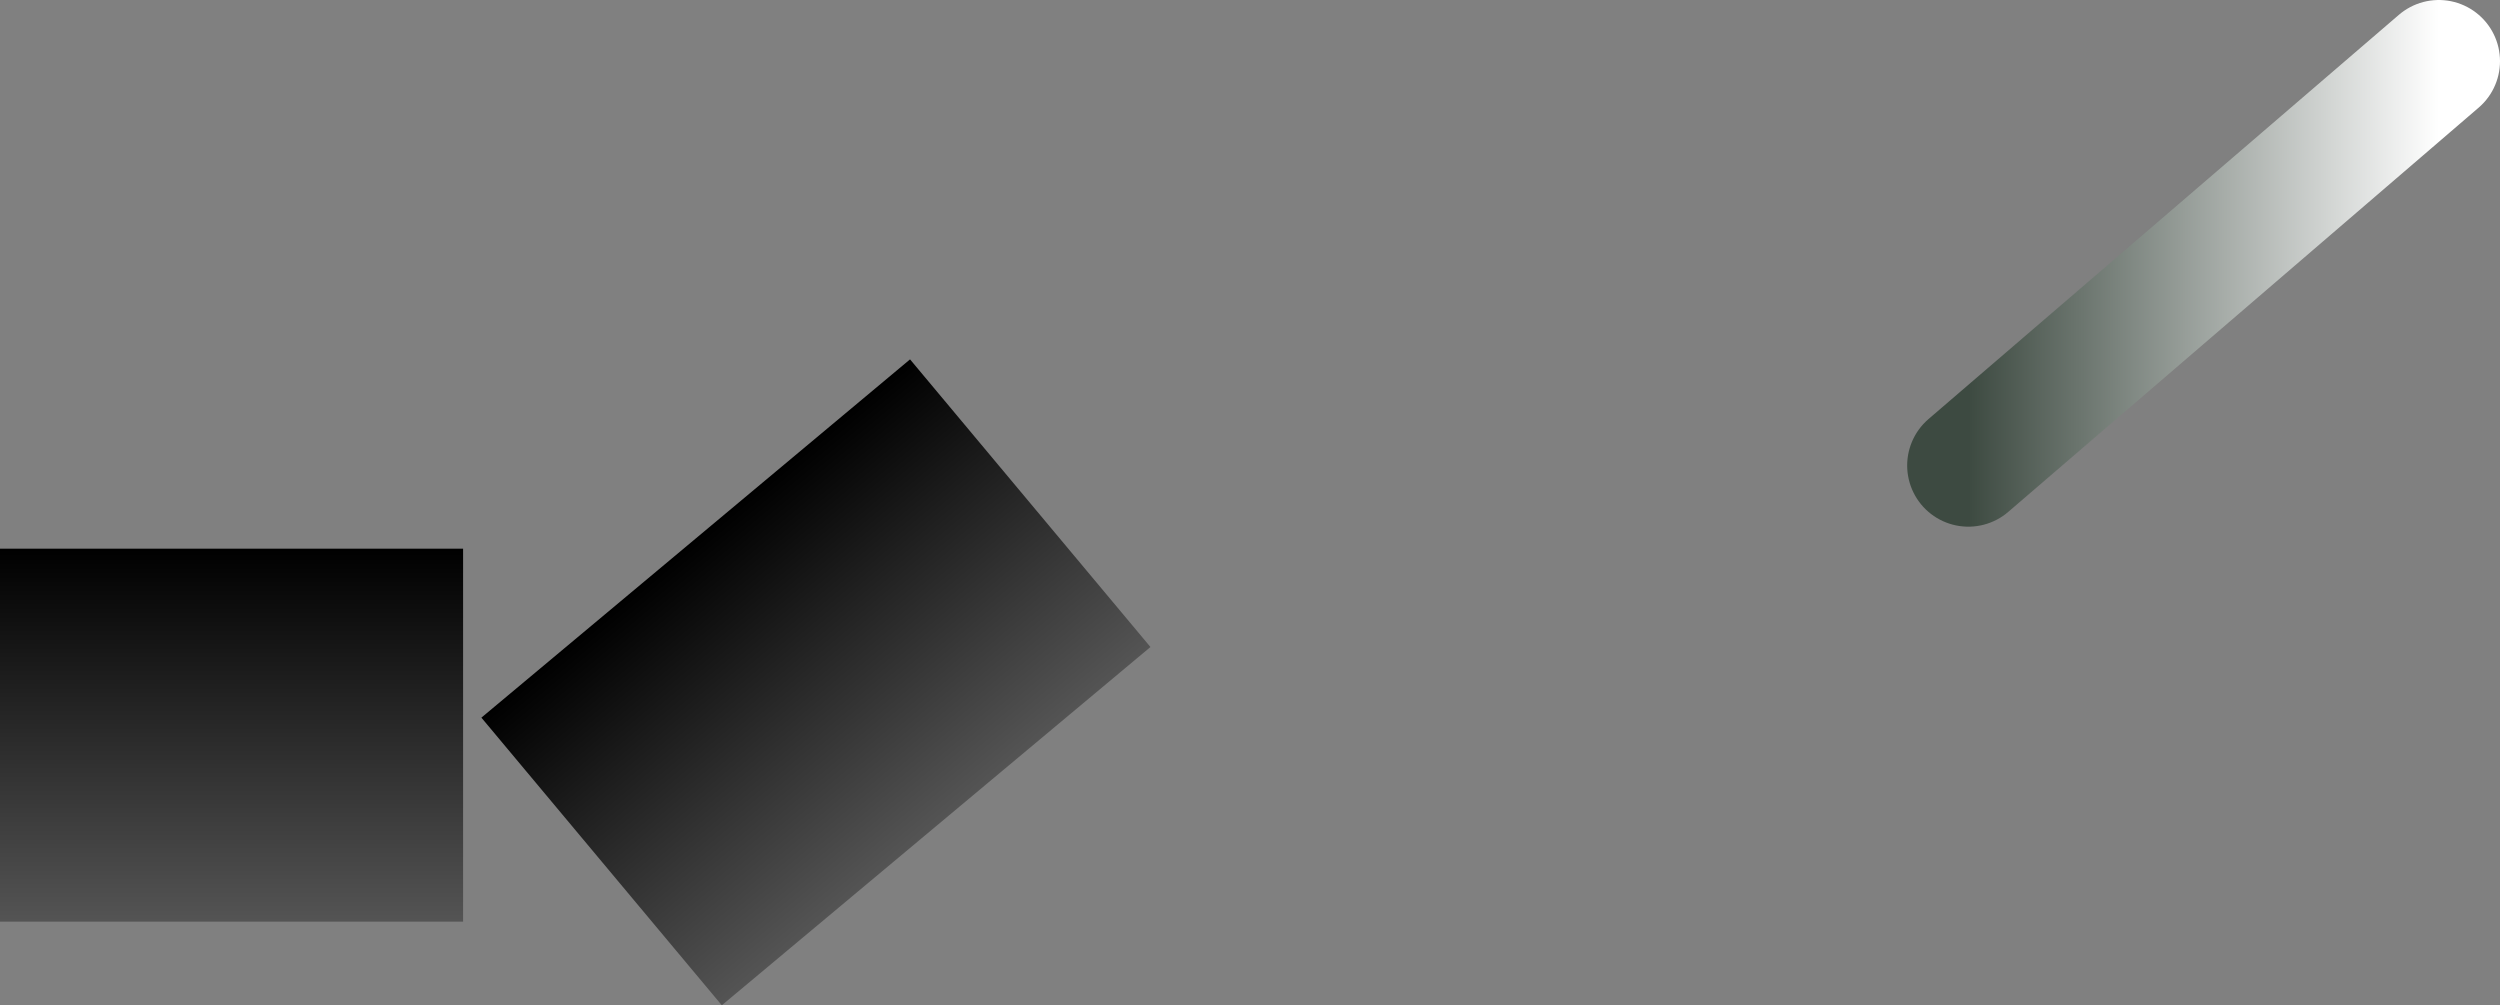 <svg version="1.1" xmlns="http://www.w3.org/2000/svg" xmlns:xlink="http://www.w3.org/1999/xlink" width="510.668" height="205.346" viewBox="0,0,510.668,205.346"><rect x="0" y="0" width="510.668" height="205.346" fill="#808080" stroke="none"/><defs><linearGradient x1="240" y1="141.908" x2="240" y2="218.092" gradientUnits="userSpaceOnUse" id="color-1"><stop offset="0" stop-color="#000000"/><stop offset="1" stop-color="#545454"/></linearGradient><linearGradient x1="334.815" y1="139.83" x2="383.924" y2="198.586" gradientUnits="userSpaceOnUse" id="color-2"><stop offset="0" stop-color="#000000"/><stop offset="1" stop-color="#545454"/></linearGradient><linearGradient x1="594.775" y1="83.622" x2="690.871" y2="83.622" gradientUnits="userSpaceOnUse" id="color-3"><stop offset="0" stop-color="#3d4a41"/><stop offset="1" stop-color="#ffffff"/></linearGradient></defs><g transform="translate(-192.703,-29.831)"><g data-paper-data="{&quot;isPaintingLayer&quot;:true}" fill-rule="nonzero" stroke-linejoin="miter" stroke-miterlimit="10" stroke-dasharray="" stroke-dashoffset="0" style="mix-blend-mode: normal"><path d="M192.703,218.092v-76.184h94.595v76.184z" fill="url(#color-1)" stroke="none" stroke-width="0" stroke-linecap="butt"/><path d="M340.145,235.177l-49.109,-58.756l87.558,-73.183l49.109,58.756z" fill="url(#color-2)" stroke="none" stroke-width="0" stroke-linecap="butt"/><path d="M594.775,124.914l96.096,-82.583" fill="none" stroke="url(#color-3)" stroke-width="25" stroke-linecap="round"/></g></g></svg>
